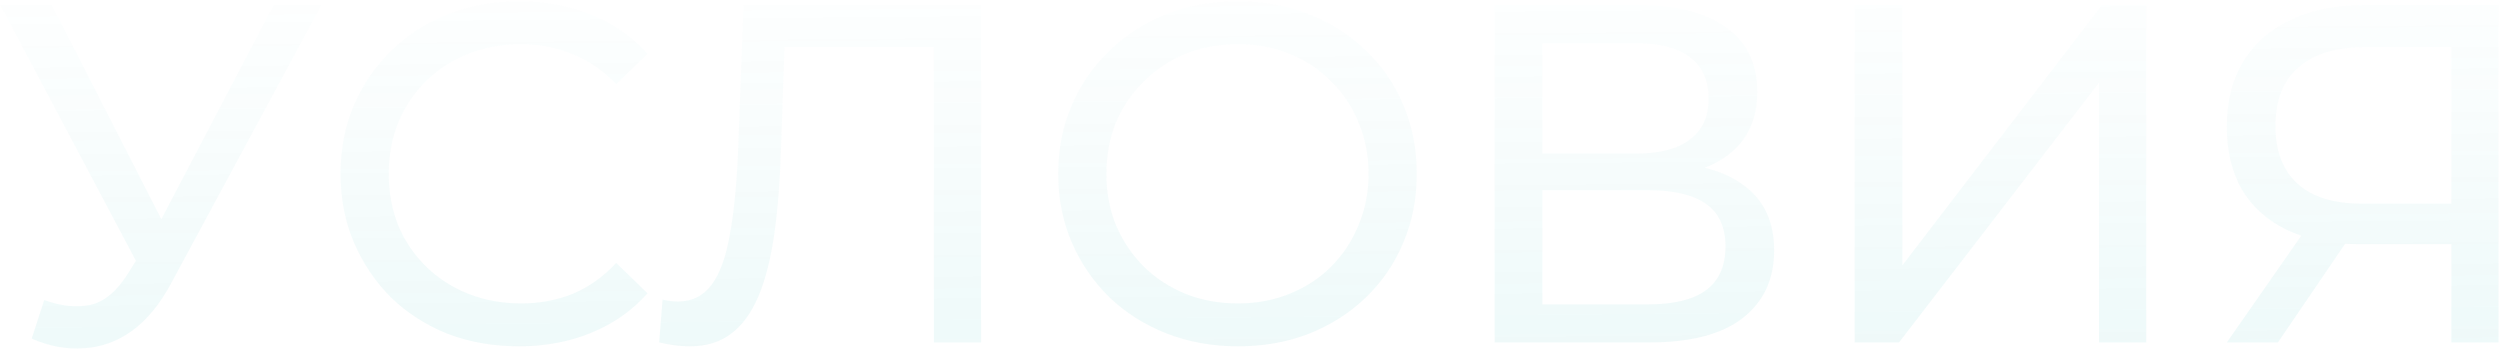 <svg width="1022" height="144" viewBox="0 0 1022 144" fill="none" xmlns="http://www.w3.org/2000/svg">
<path d="M18.079 122.664C24.908 125.159 31.212 125.816 36.991 124.634C42.77 123.321 47.957 118.921 52.554 111.435L59.252 100.797L61.222 98.63L111.851 2.1H131.354L70.087 115.572C65.49 124.24 60.106 130.807 53.933 135.272C47.892 139.606 41.325 141.97 34.233 142.364C27.272 142.889 20.18 141.576 12.957 138.424L18.079 122.664ZM60.631 116.163L0.152 2.1H21.231L71.466 100.403L60.631 116.163ZM212.109 141.576C201.602 141.576 191.883 139.869 182.953 136.454C174.153 132.908 166.47 127.983 159.904 121.679C153.468 115.244 148.412 107.758 144.735 99.221C141.057 90.684 139.219 81.294 139.219 71.05C139.219 60.806 141.057 51.416 144.735 42.879C148.412 34.342 153.534 26.922 160.101 20.618C166.667 14.183 174.35 9.258 183.15 5.843C192.08 2.297 201.799 0.524 212.306 0.524C222.944 0.524 232.728 2.363 241.659 6.04C250.721 9.586 258.404 14.905 264.708 21.997L251.903 34.408C246.649 28.892 240.739 24.821 234.173 22.194C227.606 19.436 220.58 18.057 213.094 18.057C205.345 18.057 198.122 19.37 191.424 21.997C184.857 24.624 179.144 28.301 174.285 33.029C169.425 37.757 165.617 43.404 162.859 49.971C160.232 56.406 158.919 63.433 158.919 71.05C158.919 78.667 160.232 85.759 162.859 92.326C165.617 98.761 169.425 104.343 174.285 109.071C179.144 113.799 184.857 117.476 191.424 120.103C198.122 122.73 205.345 124.043 213.094 124.043C220.58 124.043 227.606 122.73 234.173 120.103C240.739 117.345 246.649 113.142 251.903 107.495L264.708 119.906C258.404 126.998 250.721 132.383 241.659 136.06C232.728 139.737 222.878 141.576 212.109 141.576ZM281.885 141.576C279.915 141.576 277.945 141.445 275.975 141.182C274.005 140.919 271.838 140.525 269.474 140L270.853 122.467C272.954 122.992 275.056 123.255 277.157 123.255C282.936 123.255 287.532 120.957 290.947 116.36C294.362 111.763 296.857 104.803 298.433 95.478C300.14 86.153 301.257 74.399 301.782 60.215L303.949 2.1H401.07V140H381.764V14.117L386.492 19.239H316.557L320.891 13.92L319.315 59.624C318.921 73.283 318.002 85.234 316.557 95.478C315.112 105.722 312.945 114.259 310.056 121.088C307.167 127.917 303.424 133.039 298.827 136.454C294.362 139.869 288.714 141.576 281.885 141.576ZM506.079 141.576C495.572 141.576 485.788 139.803 476.726 136.257C467.795 132.711 460.046 127.786 453.48 121.482C446.913 115.047 441.791 107.561 438.114 99.024C434.436 90.487 432.598 81.163 432.598 71.05C432.598 60.937 434.436 51.613 438.114 43.076C441.791 34.539 446.913 27.119 453.48 20.815C460.046 14.38 467.795 9.389 476.726 5.843C485.656 2.297 495.441 0.524 506.079 0.524C516.585 0.524 526.238 2.297 535.038 5.843C543.968 9.258 551.717 14.183 558.284 20.618C564.982 26.922 570.104 34.342 573.65 42.879C577.327 51.416 579.166 60.806 579.166 71.05C579.166 81.294 577.327 90.684 573.65 99.221C570.104 107.758 564.982 115.244 558.284 121.679C551.717 127.983 543.968 132.908 535.038 136.454C526.238 139.869 516.585 141.576 506.079 141.576ZM506.079 124.043C513.696 124.043 520.722 122.73 527.158 120.103C533.724 117.476 539.372 113.799 544.1 109.071C548.959 104.212 552.702 98.564 555.329 92.129C558.087 85.694 559.466 78.667 559.466 71.05C559.466 63.433 558.087 56.406 555.329 49.971C552.702 43.536 548.959 37.954 544.1 33.226C539.372 28.367 533.724 24.624 527.158 21.997C520.722 19.37 513.696 18.057 506.079 18.057C498.33 18.057 491.172 19.37 484.606 21.997C478.17 24.624 472.523 28.367 467.664 33.226C462.804 37.954 458.996 43.536 456.238 49.971C453.611 56.406 452.298 63.433 452.298 71.05C452.298 78.667 453.611 85.694 456.238 92.129C458.996 98.564 462.804 104.212 467.664 109.071C472.523 113.799 478.17 117.476 484.606 120.103C491.172 122.73 498.33 124.043 506.079 124.043ZM611.012 140V2.1H670.309C685.281 2.1 697.035 5.121 705.572 11.162C714.109 17.203 718.377 26.003 718.377 37.56C718.377 48.855 714.306 57.523 706.163 63.564C698.02 69.474 687.317 72.429 674.052 72.429L677.598 66.519C692.964 66.519 704.718 69.605 712.861 75.778C721.135 81.819 725.272 90.684 725.272 102.373C725.272 114.193 720.938 123.452 712.27 130.15C703.733 136.717 690.994 140 674.052 140H611.012ZM630.515 124.437H673.658C684.165 124.437 692.045 122.533 697.298 118.724C702.683 114.784 705.375 108.808 705.375 100.797C705.375 92.786 702.683 86.941 697.298 83.264C692.045 79.587 684.165 77.748 673.658 77.748H630.515V124.437ZM630.515 62.776H668.93C678.517 62.776 685.806 60.872 690.797 57.063C695.919 53.254 698.48 47.673 698.48 40.318C698.48 32.832 695.919 27.185 690.797 23.376C685.806 19.567 678.517 17.663 668.93 17.663H630.515V62.776ZM758.185 140V2.1H777.688V108.48L859.246 2.1H877.37V140H858.064V33.817L776.309 140H758.185ZM1002.12 140V95.084L1007.24 99.812H964.098C952.934 99.812 943.281 97.908 935.139 94.099C927.127 90.29 920.955 84.84 916.621 77.748C912.418 70.525 910.317 61.857 910.317 51.744C910.317 41.237 912.615 32.307 917.212 24.952C921.808 17.466 928.309 11.819 936.715 8.01C945.12 4.07 954.904 2.1 966.068 2.1H1021.42V140H1002.12ZM910.317 140L944.398 91.144H964.492L931.199 140H910.317ZM1002.12 88.78V13.526L1007.24 19.239H966.856C955.036 19.239 945.974 21.997 939.67 27.513C933.366 32.898 930.214 40.909 930.214 51.547C930.214 61.66 933.169 69.474 939.079 74.99C945.12 80.506 953.985 83.264 965.674 83.264H1007.24L1002.12 88.78Z" fill="url(#paint0_linear_2127_3)" fill-opacity="0.46"/>
<defs>
<linearGradient id="paint0_linear_2127_3" x1="453.486" y1="160.806" x2="451.974" y2="-15.998" gradientUnits="userSpaceOnUse">
<stop stop-color="#16B2B2" stop-opacity="0.17"/>
<stop offset="1" stop-color="#16B2B2" stop-opacity="0"/>
</linearGradient>
</defs>
</svg>

